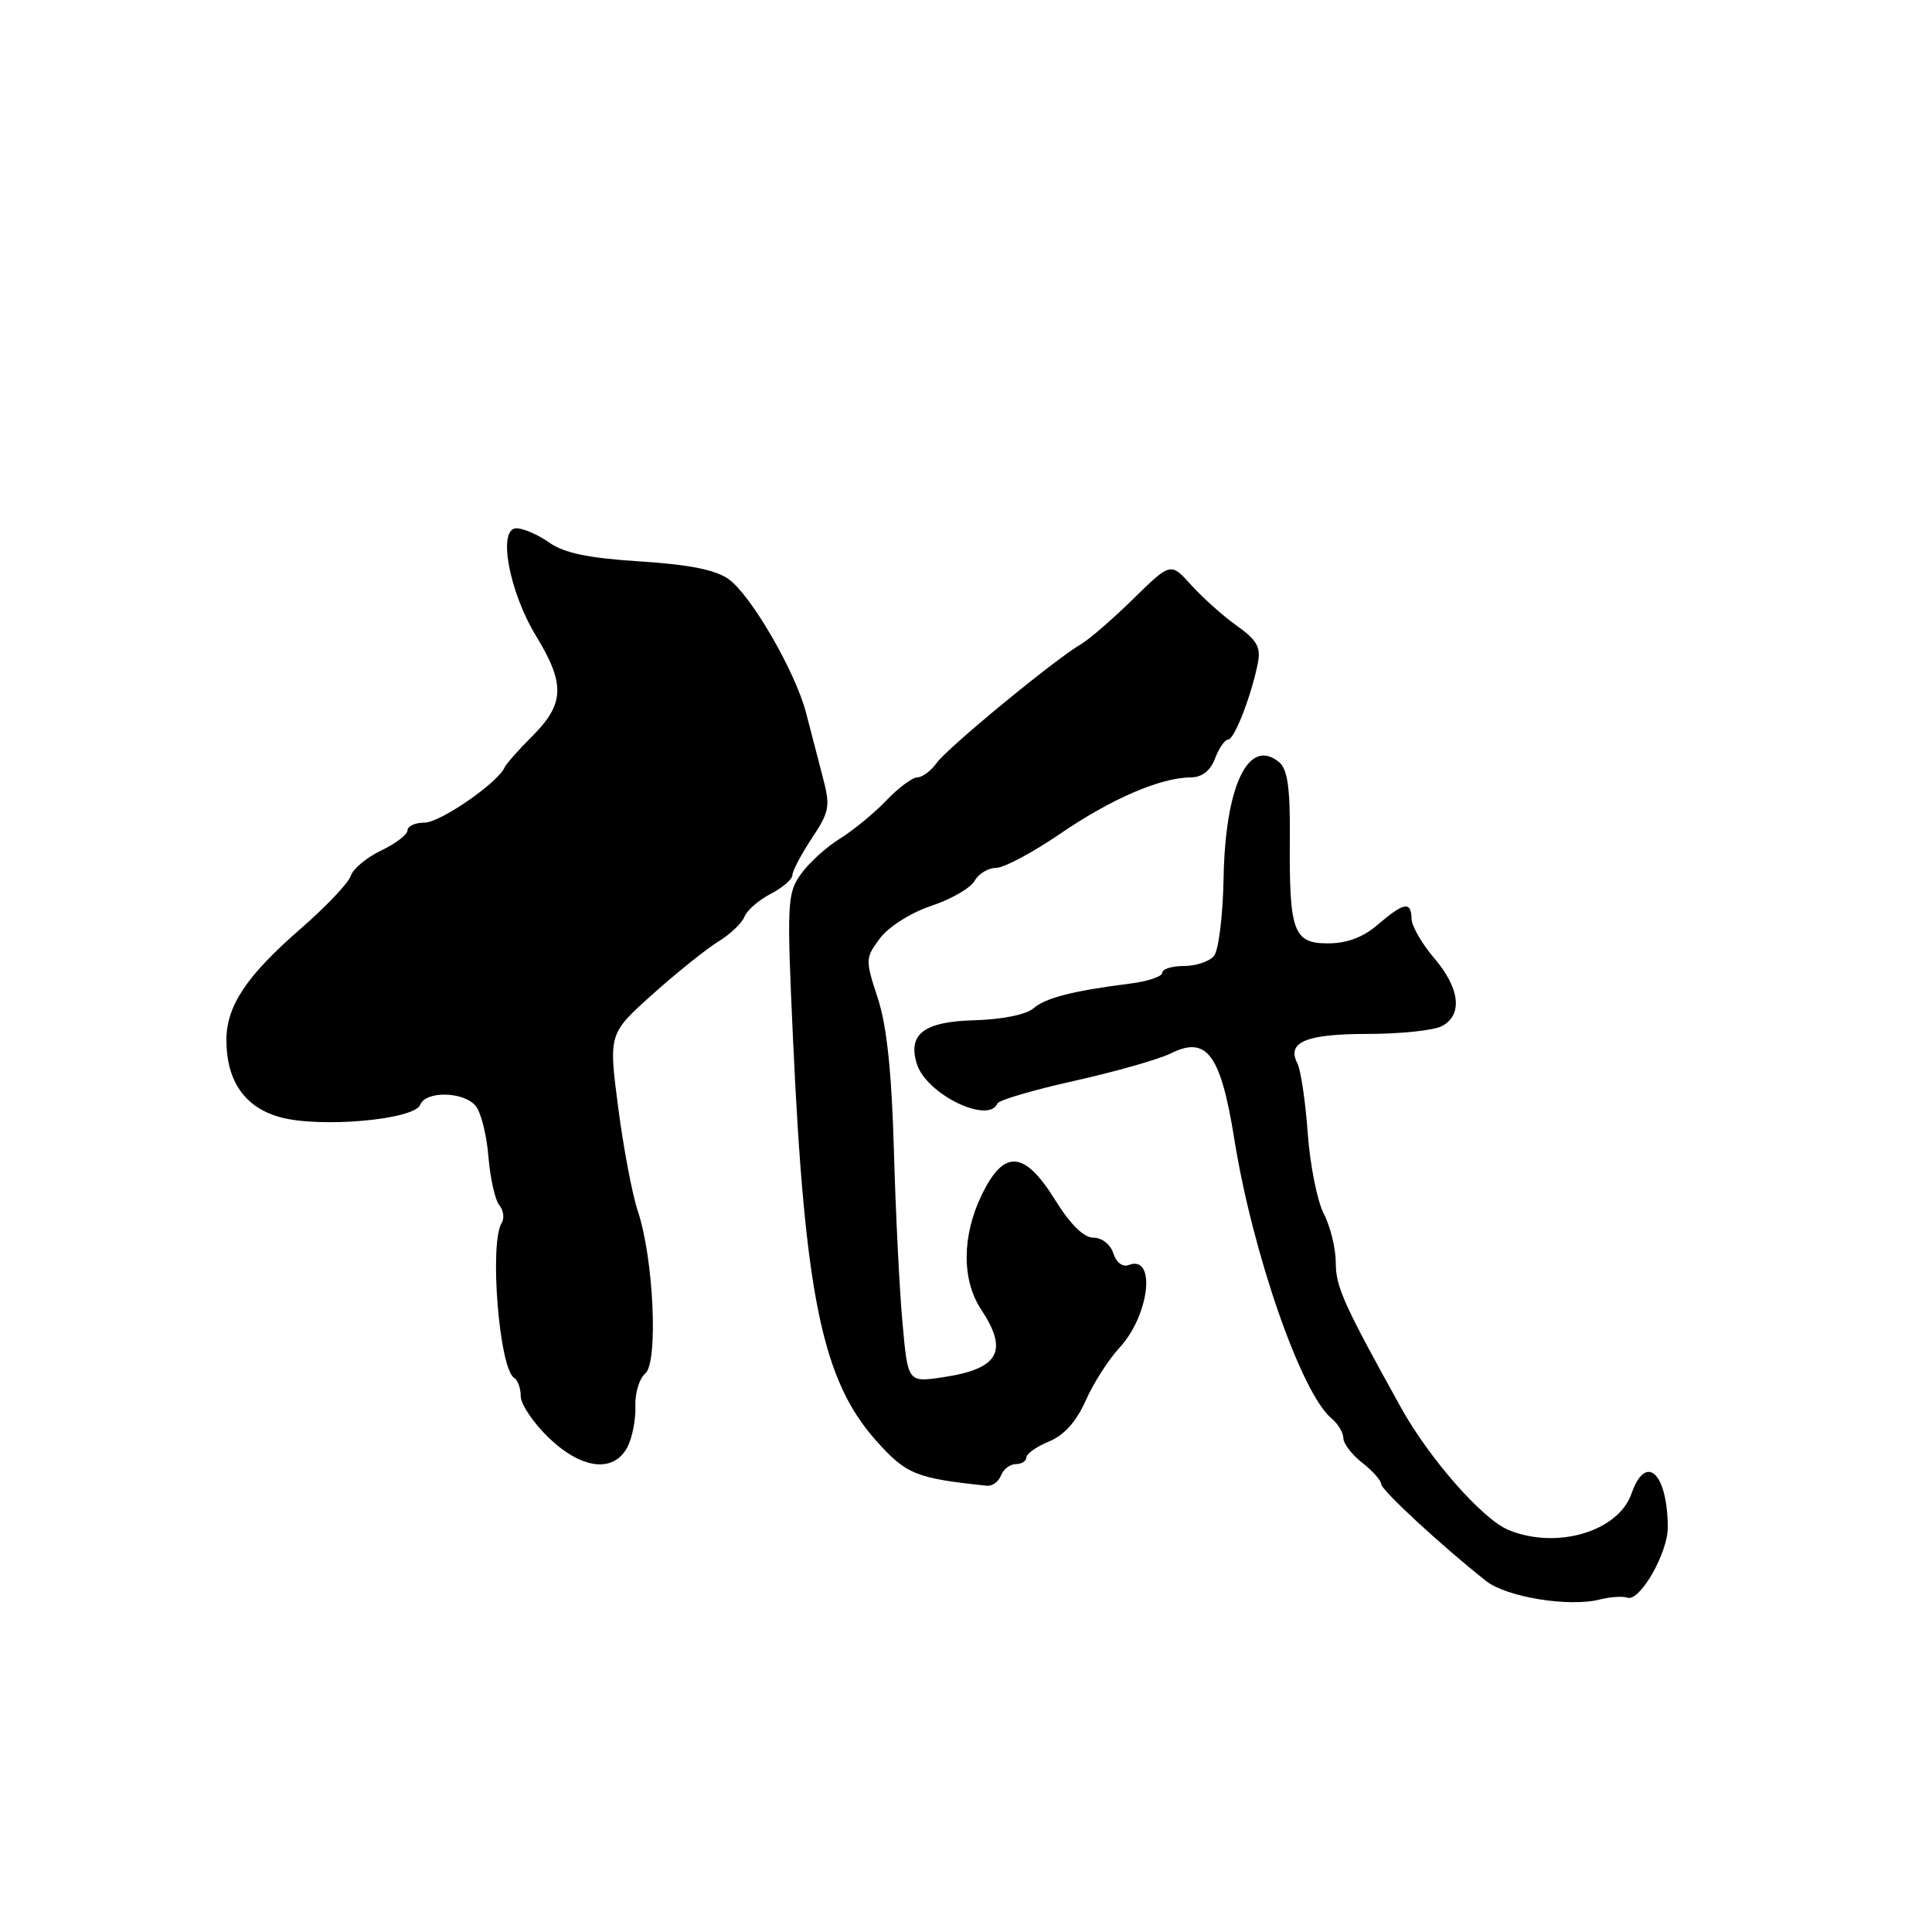 <?xml version="1.0" encoding="UTF-8" standalone="no"?>
<!DOCTYPE svg PUBLIC "-//W3C//DTD SVG 1.1//EN" "http://www.w3.org/Graphics/SVG/1.1/DTD/svg11.dtd" >
<svg xmlns="http://www.w3.org/2000/svg" xmlns:xlink="http://www.w3.org/1999/xlink" version="1.1" viewBox="0 0 256 256">
 <g >
 <path fill="currentColor"
d=" M 215.64 211.70 C 217.28 212.27 221.00 205.78 220.99 202.38 C 220.95 195.15 218.07 192.48 216.18 197.92 C 214.42 202.96 206.21 205.37 199.84 202.71 C 196.41 201.27 189.37 193.25 185.63 186.50 C 178.07 172.88 177.00 170.50 177.00 167.37 C 177.00 165.46 176.29 162.52 175.41 160.83 C 174.54 159.15 173.58 154.33 173.28 150.13 C 172.98 145.94 172.36 141.78 171.91 140.90 C 170.46 138.08 173.04 137.00 181.27 137.00 C 185.59 137.00 190.00 136.53 191.07 135.96 C 193.85 134.47 193.45 130.95 190.04 126.96 C 188.41 125.06 187.06 122.71 187.04 121.75 C 186.99 119.39 186.03 119.55 182.59 122.50 C 180.62 124.20 178.50 125.00 175.95 125.00 C 171.36 125.00 170.81 123.46 170.91 110.87 C 170.96 104.41 170.60 101.92 169.50 101.00 C 165.44 97.63 162.35 104.08 162.13 116.42 C 162.04 121.32 161.47 125.93 160.86 126.67 C 160.25 127.40 158.46 128.00 156.88 128.00 C 155.29 128.00 154.00 128.40 154.00 128.90 C 154.00 129.39 152.09 130.04 149.75 130.33 C 142.12 131.30 138.53 132.22 136.91 133.63 C 135.98 134.44 132.75 135.09 129.10 135.19 C 122.40 135.37 120.24 137.03 121.50 141.01 C 122.77 145.00 130.99 149.00 132.17 146.21 C 132.35 145.77 136.95 144.42 142.40 143.21 C 147.84 141.99 153.57 140.36 155.14 139.58 C 159.91 137.20 161.75 139.68 163.56 150.98 C 165.99 166.12 172.43 184.62 176.43 187.94 C 177.29 188.66 178.00 189.83 178.00 190.55 C 178.00 191.27 179.12 192.74 180.50 193.82 C 181.88 194.90 183.01 196.17 183.01 196.64 C 183.02 197.44 191.03 204.84 196.91 209.49 C 199.62 211.63 207.90 212.98 212.00 211.94 C 213.38 211.59 215.01 211.48 215.64 211.70 Z  M 132.64 195.50 C 132.95 194.68 133.84 194.00 134.61 194.00 C 135.37 194.00 136.00 193.60 136.00 193.12 C 136.00 192.64 137.35 191.68 139.01 191.00 C 141.01 190.17 142.63 188.35 143.86 185.59 C 144.87 183.30 146.88 180.15 148.33 178.59 C 152.33 174.27 153.24 166.20 149.56 167.62 C 148.75 167.93 147.91 167.29 147.52 166.07 C 147.15 164.90 146.01 164.00 144.89 164.00 C 143.60 164.00 141.84 162.26 139.81 159.00 C 135.73 152.43 133.03 152.24 130.09 158.32 C 127.45 163.76 127.42 169.60 130.00 173.50 C 133.68 179.06 132.37 181.39 124.90 182.50 C 120.30 183.18 120.30 183.18 119.59 175.34 C 119.19 171.03 118.68 160.75 118.45 152.50 C 118.15 142.02 117.51 135.92 116.31 132.26 C 114.64 127.17 114.65 126.94 116.60 124.33 C 117.75 122.80 120.68 120.94 123.40 120.03 C 126.03 119.16 128.61 117.66 129.14 116.72 C 129.67 115.77 130.95 115.00 131.99 115.00 C 133.02 115.00 136.84 112.97 140.47 110.48 C 147.24 105.85 153.75 103.04 157.77 103.01 C 159.27 103.00 160.37 102.15 161.00 100.50 C 161.52 99.12 162.30 98.00 162.73 98.00 C 163.56 98.00 165.80 92.23 166.67 87.88 C 167.09 85.77 166.56 84.82 163.89 82.92 C 162.07 81.63 159.36 79.20 157.86 77.54 C 155.12 74.50 155.12 74.50 150.17 79.35 C 147.45 82.02 144.33 84.72 143.25 85.35 C 139.81 87.34 125.56 99.07 124.13 101.08 C 123.37 102.13 122.22 103.00 121.57 103.00 C 120.91 103.00 119.05 104.38 117.44 106.07 C 115.82 107.76 113.05 110.04 111.27 111.14 C 109.49 112.24 107.17 114.35 106.12 115.83 C 104.31 118.37 104.25 119.62 105.07 137.51 C 106.63 171.74 108.96 182.95 116.15 190.96 C 120.10 195.37 121.37 195.88 130.78 196.87 C 131.49 196.94 132.32 196.32 132.64 195.50 Z  M 83.12 191.78 C 83.77 190.56 84.25 188.12 84.19 186.37 C 84.12 184.62 84.71 182.66 85.50 182.00 C 87.24 180.55 86.62 166.77 84.52 160.50 C 83.78 158.30 82.61 152.10 81.91 146.73 C 80.64 136.97 80.64 136.97 86.49 131.73 C 89.71 128.85 93.63 125.71 95.21 124.74 C 96.78 123.78 98.33 122.30 98.65 121.46 C 98.98 120.62 100.54 119.26 102.12 118.44 C 103.70 117.62 105.00 116.50 105.00 115.95 C 105.00 115.41 106.16 113.21 107.57 111.08 C 109.94 107.50 110.05 106.85 108.99 102.85 C 108.36 100.46 107.39 96.70 106.82 94.50 C 105.42 89.05 99.54 78.89 96.55 76.74 C 94.83 75.51 91.34 74.81 84.80 74.39 C 78.00 73.96 74.77 73.29 72.79 71.90 C 71.30 70.85 69.34 70.00 68.43 70.00 C 65.90 70.00 67.44 78.39 71.06 84.32 C 74.89 90.60 74.80 93.26 70.61 97.46 C 68.74 99.32 67.06 101.23 66.86 101.69 C 65.99 103.71 58.33 109.00 56.27 109.00 C 55.02 109.00 54.00 109.46 54.00 110.02 C 54.00 110.58 52.43 111.78 50.51 112.70 C 48.59 113.61 46.78 115.12 46.48 116.05 C 46.19 116.99 43.20 120.13 39.85 123.05 C 32.67 129.29 30.01 133.28 30.00 137.80 C 30.00 143.26 32.46 146.78 37.18 148.05 C 42.49 149.48 54.92 148.37 55.68 146.39 C 56.40 144.52 61.44 144.62 63.03 146.54 C 63.73 147.38 64.49 150.41 64.72 153.27 C 64.95 156.12 65.60 159.01 66.16 159.69 C 66.71 160.36 66.86 161.42 66.48 162.04 C 64.81 164.73 66.15 181.36 68.13 182.58 C 68.61 182.88 69.00 183.97 69.00 185.01 C 69.00 186.05 70.64 188.50 72.65 190.45 C 77.01 194.68 81.27 195.22 83.12 191.78 Z "/>
</g>
</svg>